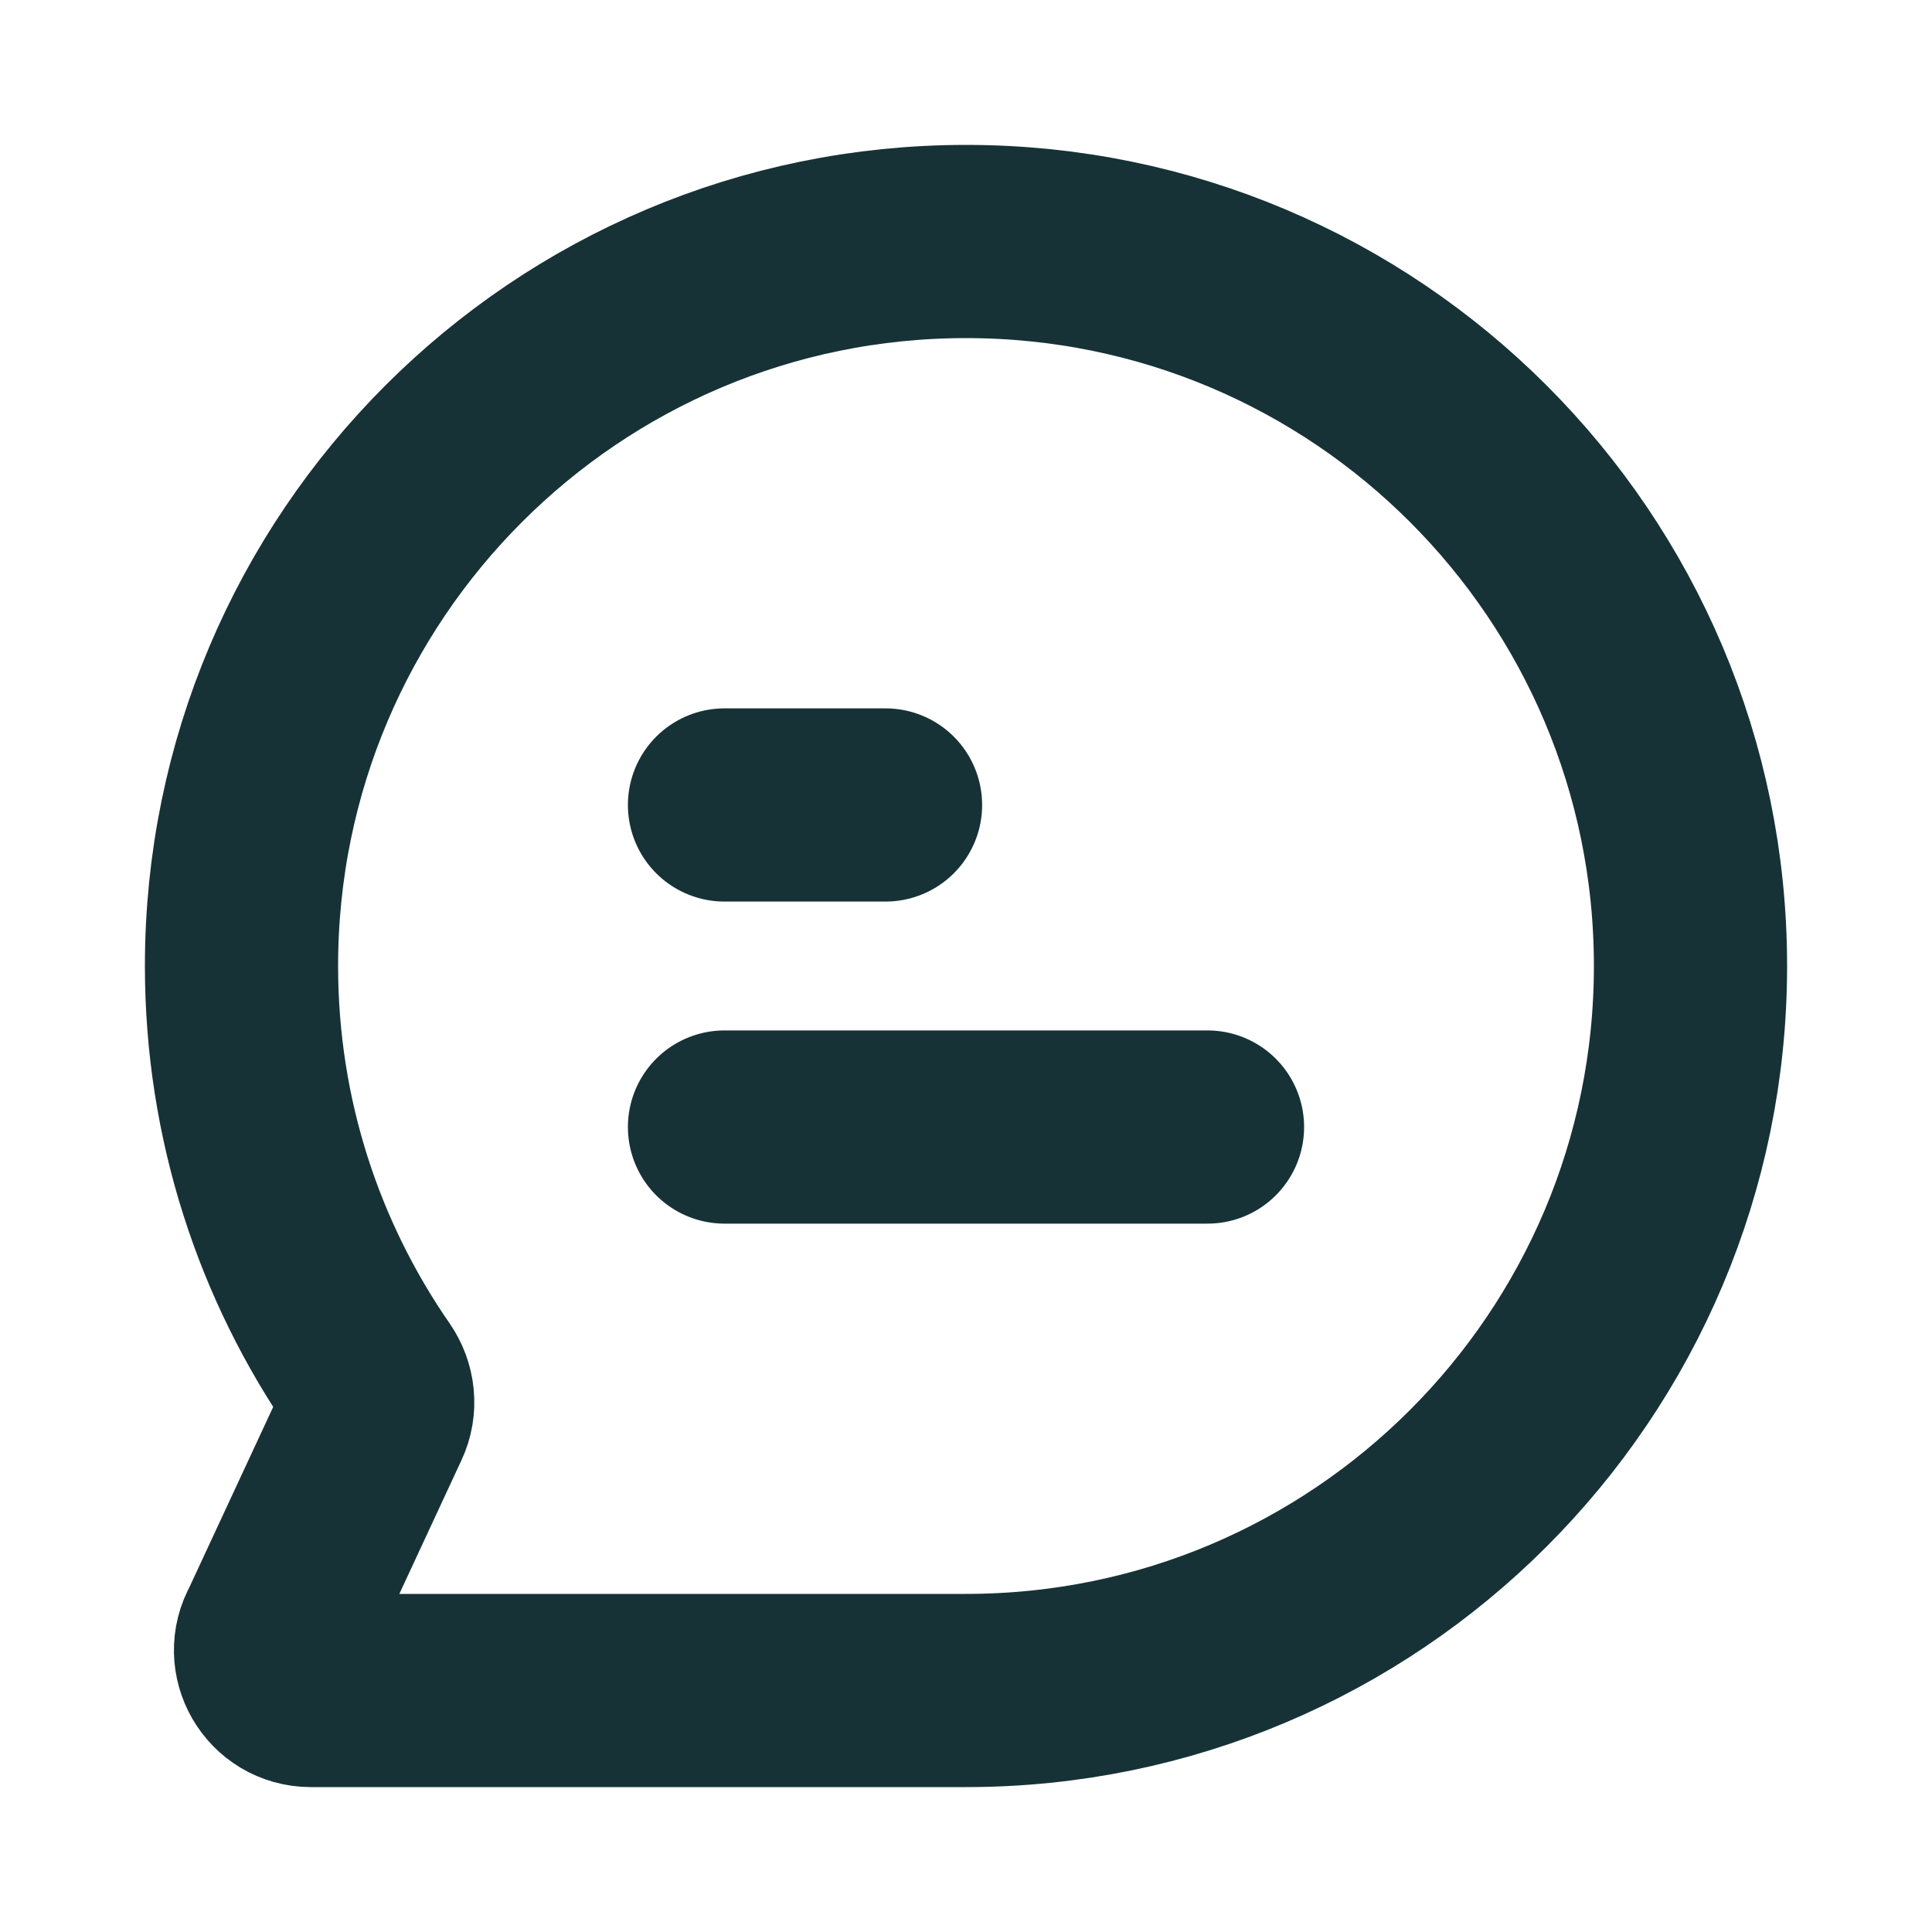 <svg width="20" height="20" viewBox="0 0 20 20" fill="none" xmlns="http://www.w3.org/2000/svg">
<path d="M10 17.5C14.142 17.5 17.5 14.142 17.5 10C17.5 5.858 14.142 2.5 10 2.5C5.858 2.5 2.5 5.858 2.5 10C2.5 11.585 2.992 13.055 3.831 14.267C3.918 14.392 3.936 14.555 3.871 14.693L2.856 16.877C2.697 17.154 2.898 17.5 3.218 17.5H10Z" stroke="#173236" stroke-width="2"/>
<path d="M7.5 11.667H12.5" stroke="#173236" stroke-width="2" stroke-linecap="round"/>
<path d="M7.5 8.333H9.167" stroke="#173236" stroke-width="2" stroke-linecap="round"/>
</svg>

